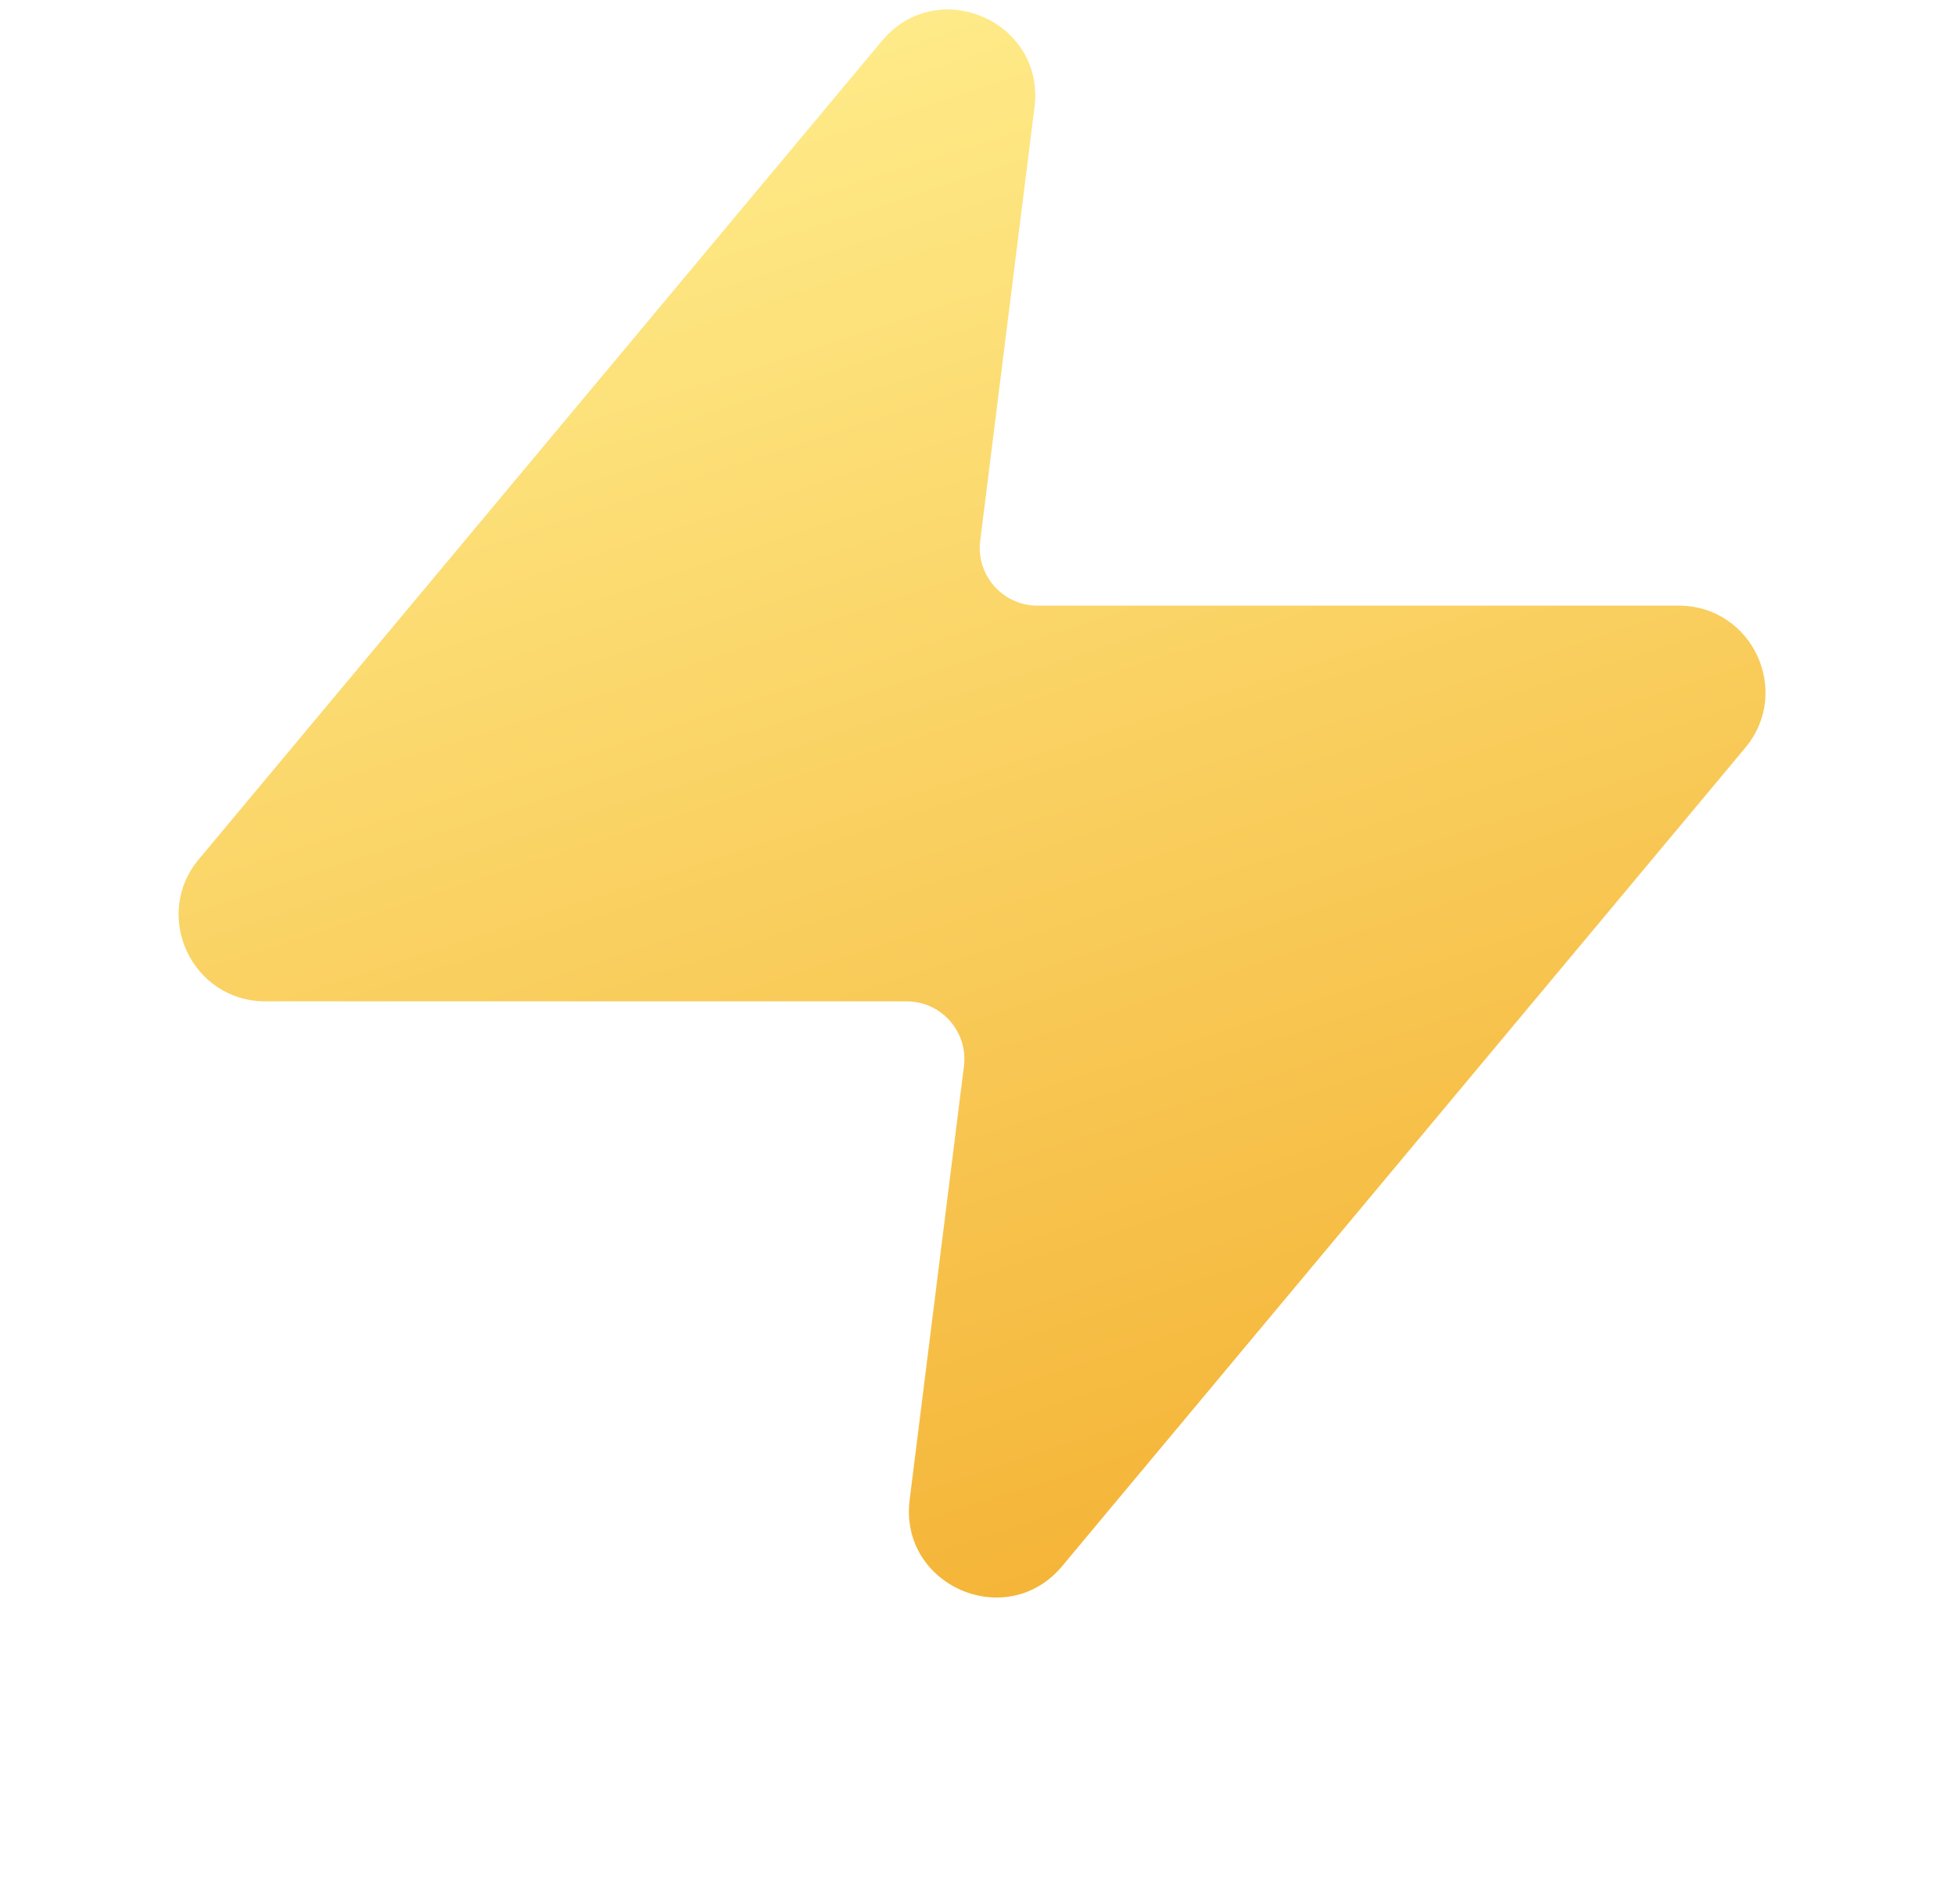 <svg width="115" height="112" viewBox="0 0 115 112" fill="none" xmlns="http://www.w3.org/2000/svg">
<g filter="url(#filter0_dii_65_2400)">
<path d="M63.401 9.278C64.033 4.229 57.69 1.472 54.429 5.378L14.248 53.518C11.477 56.837 13.838 61.882 18.162 61.882H55.879C57.923 61.882 59.505 63.674 59.251 65.703L56.058 91.207C55.426 96.256 61.769 99.013 65.029 95.107L105.211 46.967C107.982 43.648 105.621 38.603 101.297 38.603H63.58C61.535 38.603 59.954 36.811 60.208 34.782L63.401 9.278Z" fill="url(#paint0_linear_65_2400)"/>
</g>
<defs>
<filter id="filter0_dii_65_2400" x="-0.115" y="-4.54" width="114.591" height="120.186" filterUnits="userSpaceOnUse" color-interpolation-filters="sRGB">
<feFlood flood-opacity="0" result="BackgroundImageFix"/>
<feColorMatrix in="SourceAlpha" type="matrix" values="0 0 0 0 0 0 0 0 0 0 0 0 0 0 0 0 0 0 127 0" result="hardAlpha"/>
<feOffset dx="-2.549" dy="8.071"/>
<feGaussianBlur stdDeviation="5.31"/>
<feComposite in2="hardAlpha" operator="out"/>
<feColorMatrix type="matrix" values="0 0 0 0 0.933 0 0 0 0 0.664 0 0 0 0 0.261 0 0 0 0.37 0"/>
<feBlend mode="normal" in2="BackgroundImageFix" result="effect1_dropShadow_65_2400"/>
<feBlend mode="normal" in="SourceGraphic" in2="effect1_dropShadow_65_2400" result="shape"/>
<feColorMatrix in="SourceAlpha" type="matrix" values="0 0 0 0 0 0 0 0 0 0 0 0 0 0 0 0 0 0 127 0" result="hardAlpha"/>
<feOffset dy="-8.071"/>
<feGaussianBlur stdDeviation="5.735"/>
<feComposite in2="hardAlpha" operator="arithmetic" k2="-1" k3="1"/>
<feColorMatrix type="matrix" values="0 0 0 0 0.675 0 0 0 0 0.373 0 0 0 0 0.203 0 0 0 0.47 0"/>
<feBlend mode="normal" in2="shape" result="effect2_innerShadow_65_2400"/>
<feColorMatrix in="SourceAlpha" type="matrix" values="0 0 0 0 0 0 0 0 0 0 0 0 0 0 0 0 0 0 127 0" result="hardAlpha"/>
<feOffset dy="-2.974"/>
<feGaussianBlur stdDeviation="1.062"/>
<feComposite in2="hardAlpha" operator="arithmetic" k2="-1" k3="1"/>
<feColorMatrix type="matrix" values="0 0 0 0 1 0 0 0 0 0.957 0 0 0 0 0.805 0 0 0 0.6 0"/>
<feBlend mode="normal" in2="effect2_innerShadow_65_2400" result="effect3_innerShadow_65_2400"/>
</filter>
<linearGradient id="paint0_linear_65_2400" x1="38.819" y1="5.01" x2="69.1" y2="98.238" gradientUnits="userSpaceOnUse">
<stop offset="0" stop-color="#FFED8C"/>
<stop offset="1" stop-color="#F4B335"/>
</linearGradient>
</defs>
</svg>
